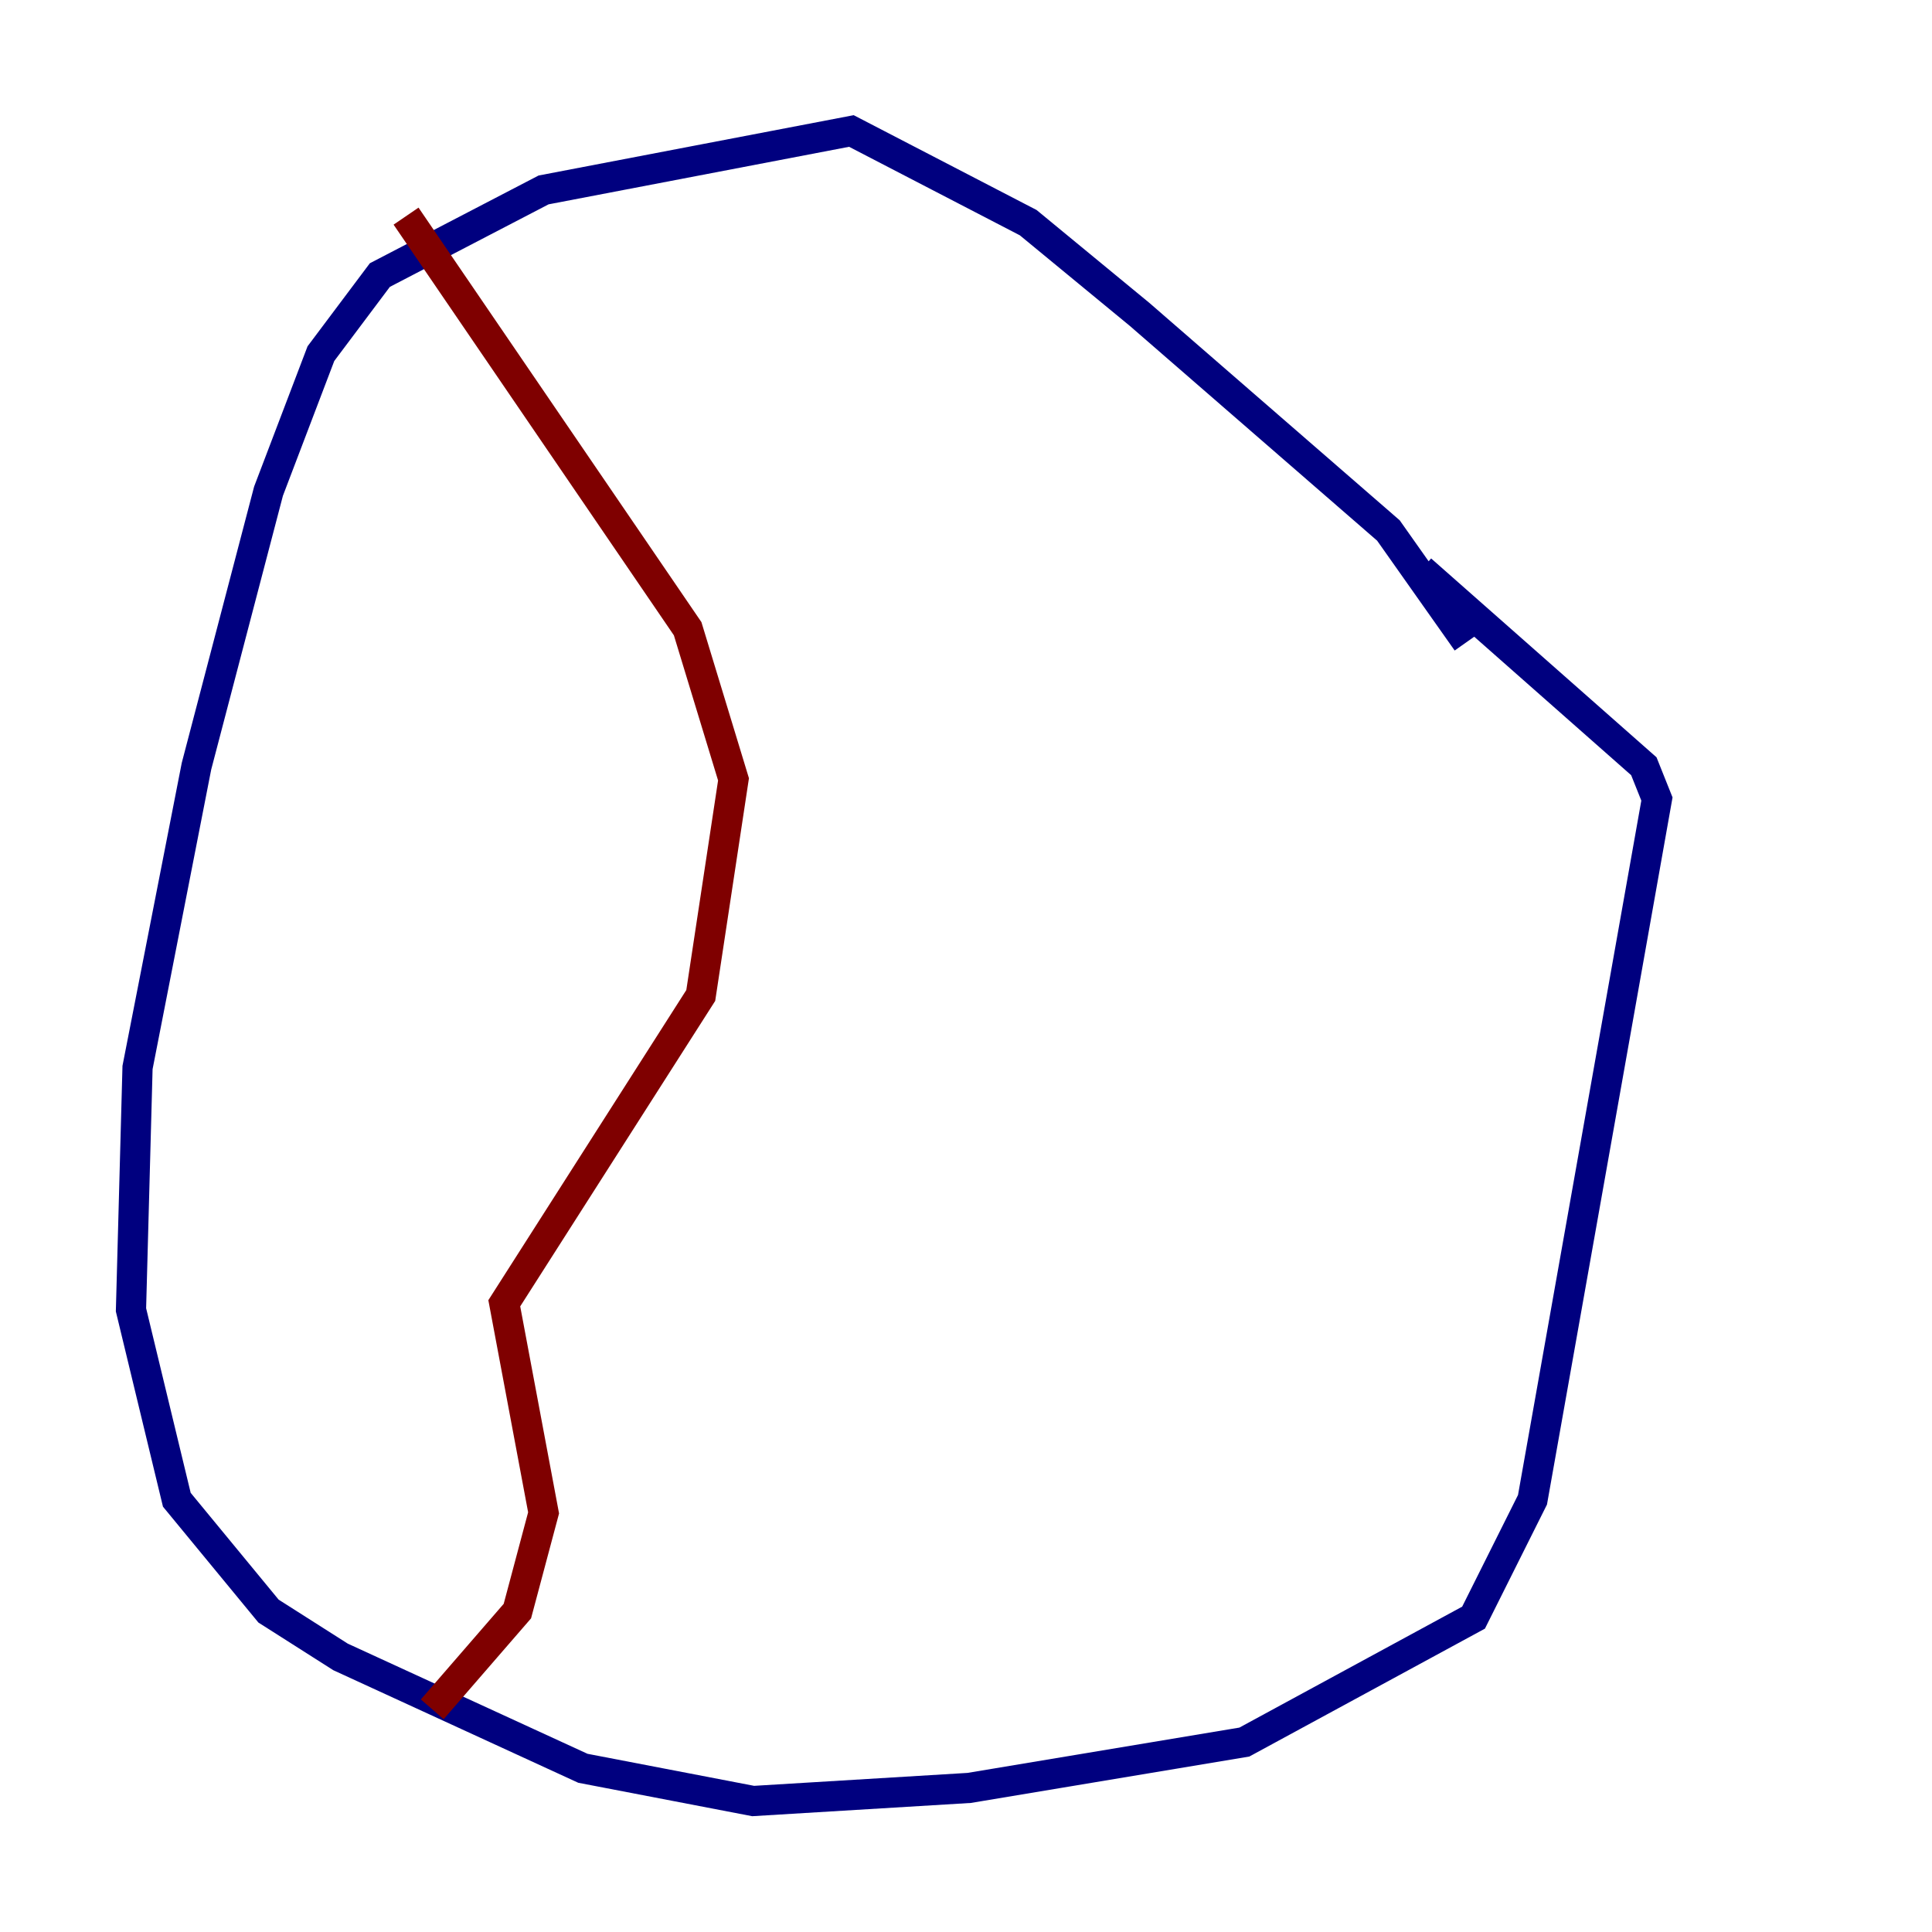 <?xml version="1.0" encoding="utf-8" ?>
<svg baseProfile="tiny" height="128" version="1.2" viewBox="0,0,128,128" width="128" xmlns="http://www.w3.org/2000/svg" xmlns:ev="http://www.w3.org/2001/xml-events" xmlns:xlink="http://www.w3.org/1999/xlink"><defs /><polyline fill="none" points="97.193,42.522 91.986,35.146 75.498,20.827 68.122,14.752 56.407,8.678 36.014,12.583 25.166,18.224 21.261,23.43 17.79,32.542 13.017,50.766 9.112,70.725 8.678,86.78 11.715,99.363 17.79,106.739 22.563,109.776 38.617,117.153 49.898,119.322 64.217,118.454 82.441,115.417 97.627,107.173 101.532,99.363 109.776,52.936 108.909,50.766 94.156,37.749" stroke="#00007f" stroke-width="2" /><polyline fill="none" points="26.902,14.319 45.559,41.654 48.597,51.634 46.427,65.953 33.41,86.346 36.014,100.231 34.278,106.739 28.637,113.248" stroke="#7f0000" stroke-width="2" /></svg>